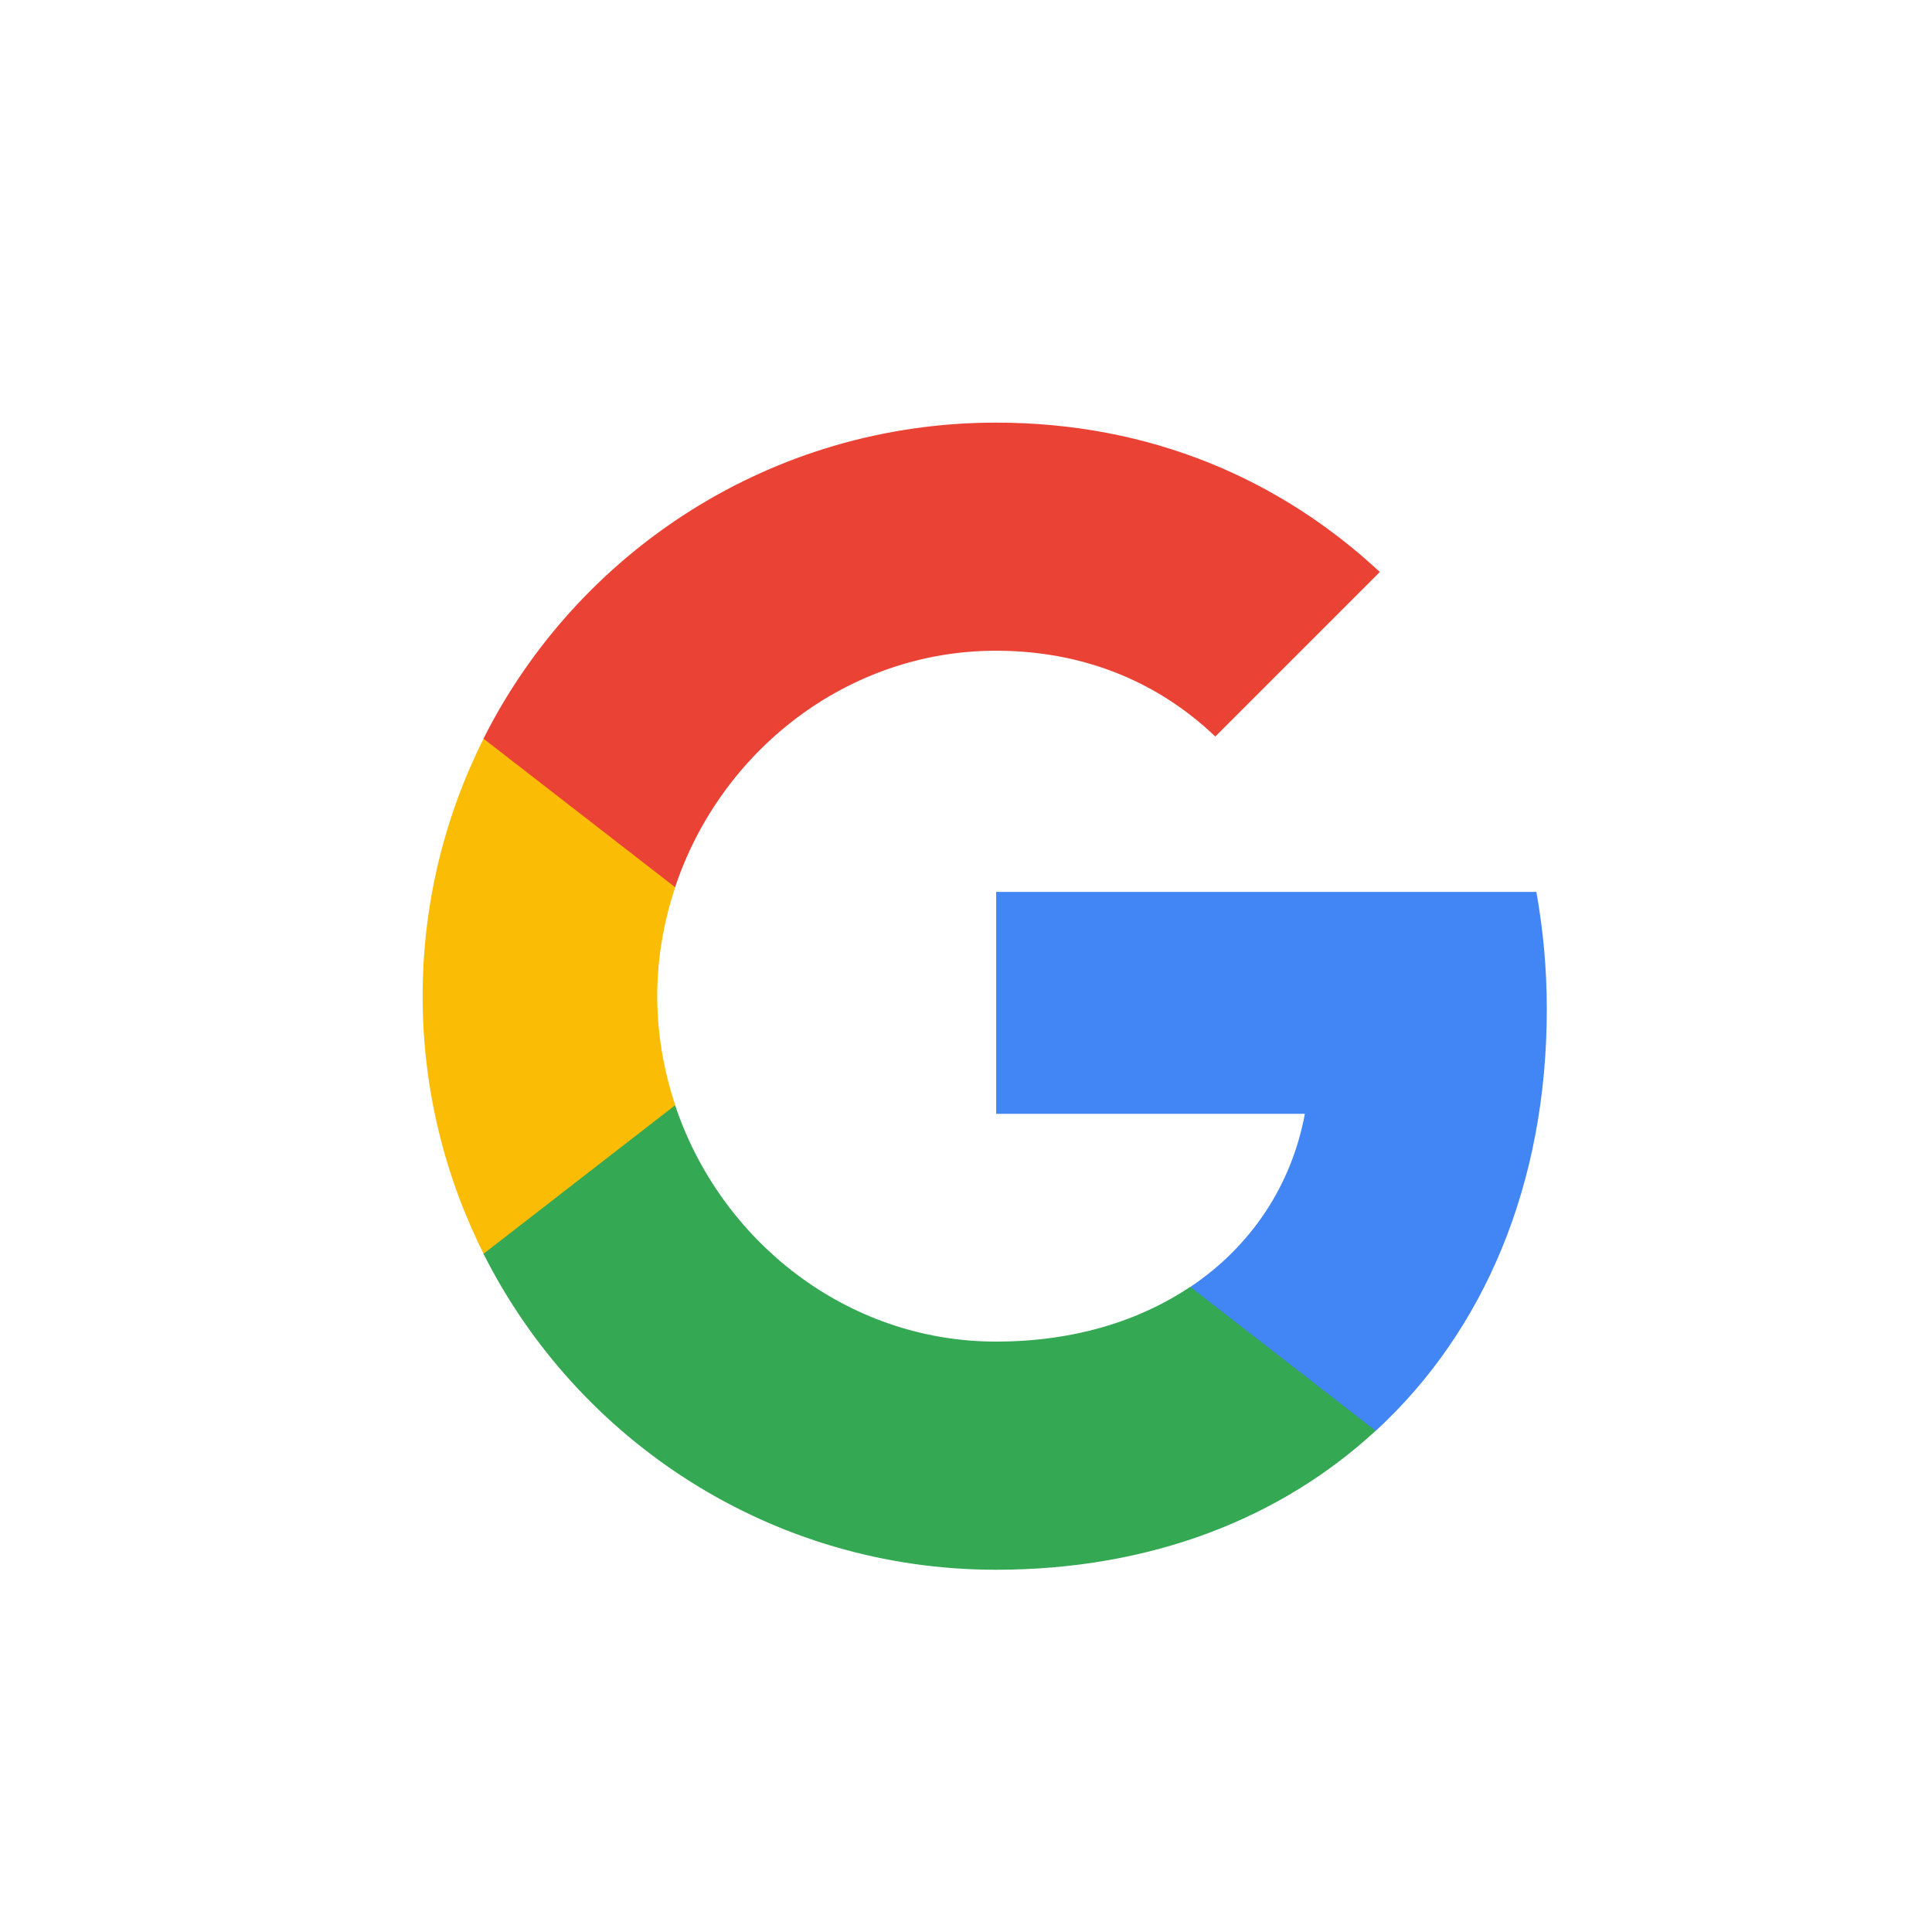 <svg width="32" height="32" viewBox="0 0 32 32" fill="none" xmlns="http://www.w3.org/2000/svg">
<path fill-rule="evenodd" clip-rule="evenodd" d="M25.62 16.716C25.62 16.043 25.559 15.395 25.447 14.773H16.5V18.448H21.613C21.392 19.635 20.723 20.641 19.717 21.315V23.699H22.787C24.584 22.045 25.62 19.609 25.62 16.716Z" fill="#4285F4"/>
<path fill-rule="evenodd" clip-rule="evenodd" d="M16.497 26C19.062 26 21.213 25.149 22.785 23.698L19.714 21.314C18.864 21.884 17.776 22.221 16.497 22.221C14.023 22.221 11.929 20.55 11.182 18.305H8.008V20.766C9.571 23.871 12.784 26 16.497 26Z" fill="#34A853"/>
<path fill-rule="evenodd" clip-rule="evenodd" d="M11.184 18.305C10.994 17.735 10.886 17.126 10.886 16.5C10.886 15.874 10.994 15.265 11.184 14.695V12.233H8.01C7.367 13.516 7 14.967 7 16.5C7 18.033 7.367 19.484 8.01 20.766L11.184 18.305Z" fill="#FBBC05"/>
<path fill-rule="evenodd" clip-rule="evenodd" d="M16.497 10.778C17.892 10.778 19.144 11.258 20.129 12.199L22.854 9.474C21.208 7.941 19.058 7 16.497 7C12.784 7 9.571 9.129 8.008 12.234L11.182 14.695C11.929 12.45 14.023 10.778 16.497 10.778Z" fill="#EA4335"/>
</svg>
